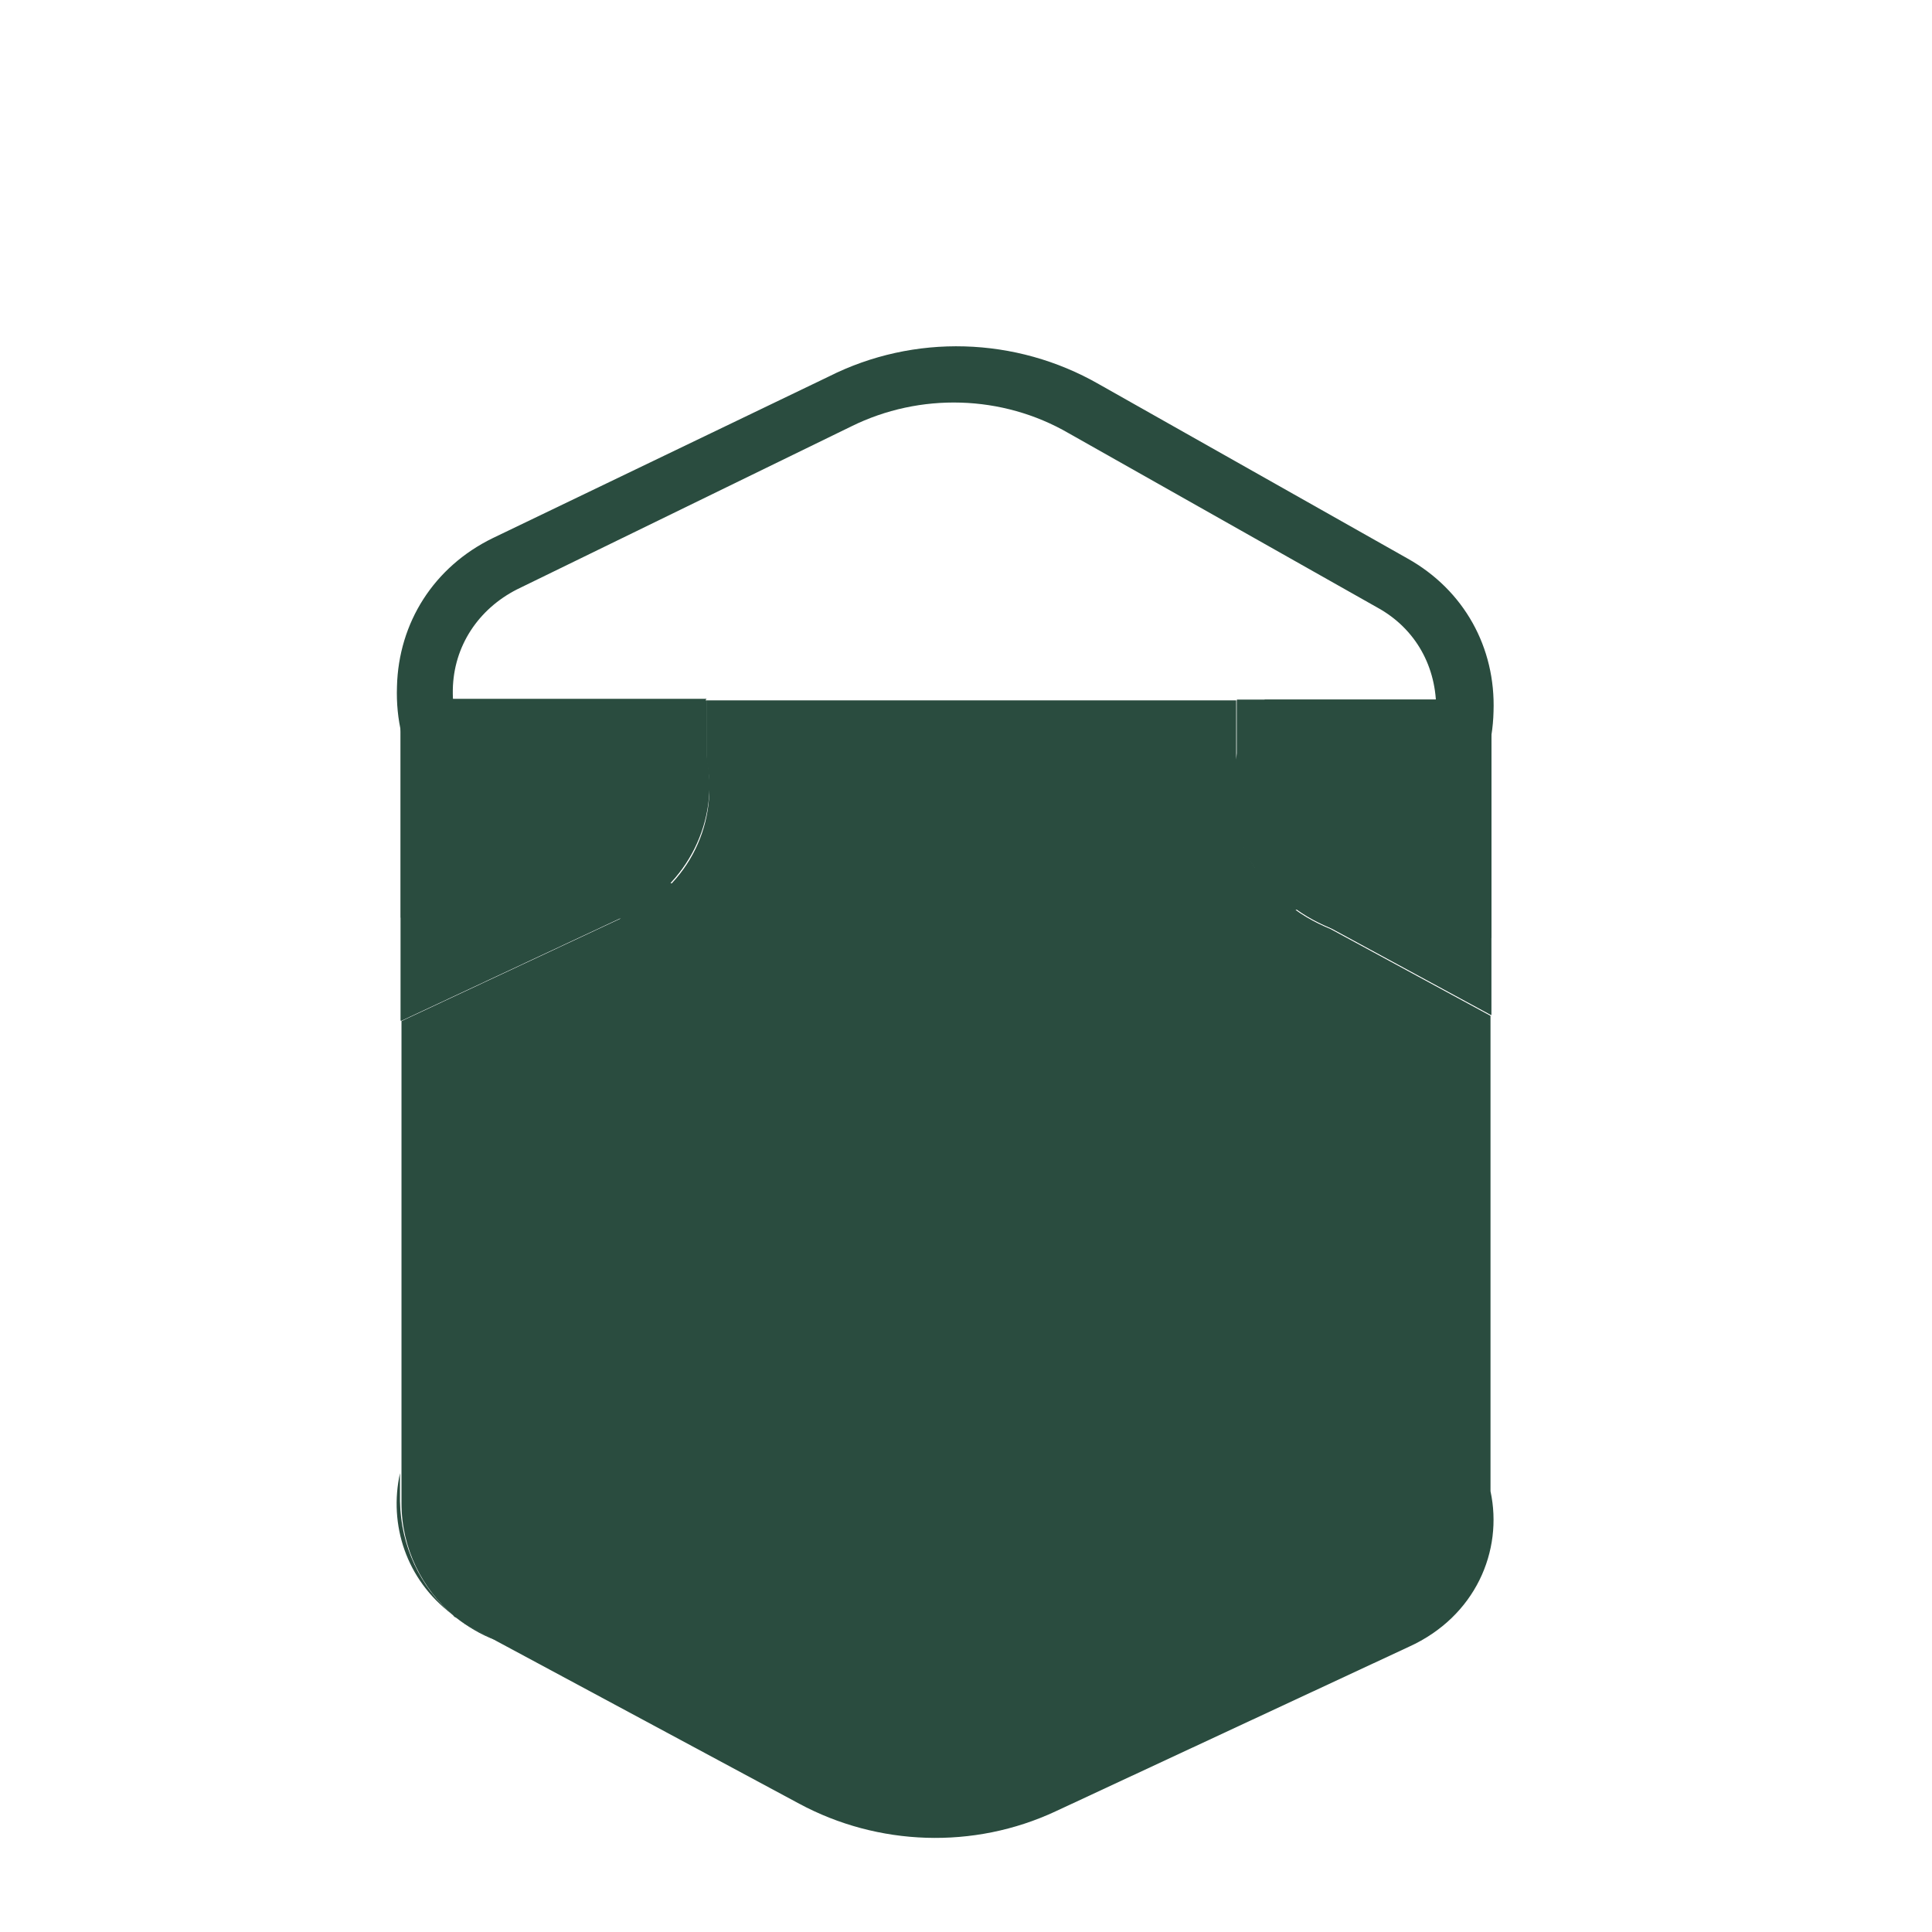 <?xml version="1.0" encoding="utf-8"?>
<!-- Generator: Adobe Illustrator 22.1.0, SVG Export Plug-In . SVG Version: 6.00 Build 0)  -->
<svg version="1.1" id="Layer_1" xmlns="http://www.w3.org/2000/svg" xmlns:xlink="http://www.w3.org/1999/xlink" x="0px" y="0px"
	 viewBox="0 0 256 256" style="enable-background:new 0 0 256 256;" xml:space="preserve">
<g>
	<path style="fill:#2A4C3F;" d="M82.8,121.3l-29.7,13.9V92.8h36.9c1.9,2.4,3.1,5.1,3.7,7.8C95.2,108.5,91.4,117.3,82.8,121.3z"/>
	<path style="fill:#2A4C3F;" d="M93.5,92.7v9.3c0,10.9-8.8,19.6-19.6,19.6H53.1v-29h40.5V92.7z"/>
	<path style="fill:#2A4C3F;" d="M197.6,92.7v41.8L176.4,123l-3-1.6c-1.2-0.6-2.2-1.3-3.3-2.1l0,0c-5.8-4.8-7.9-11.9-6.4-18.5
		c0.6-2.8,1.9-5.7,3.9-8.1H197.6z"/>
	<path style="fill:#2A4C3F;" d="M197.6,92.7v31.6h-14.2c-2.4,0-4.8-0.4-7-1.3c-2.2-0.9-4.3-2.1-6.1-3.7l0,0c-4-3.6-6.4-8.8-6.4-14.5
		V92.8h33.7V92.7z"/>
	<path style="fill:#2A4C3F;" d="M59.9,213.9c-6.1-4.6-8.4-11.9-6.9-18.7v3.7C53.1,204.9,55.7,210.3,59.9,213.9z"/>
	<path style="fill:#2A4C3F;" d="M186.7,218.2L139.9,240c-10.9,5.1-23.6,4.6-34-1l-40.2-21.6l0,0l-2.8-1.5c-0.9-0.4-1.6-0.9-2.4-1.5
		c-0.1-0.1-0.3-0.1-0.4-0.3l0,0c-4.2-3.6-6.9-9-6.9-14.9v-63.9l29.7-13.9c8.7-4,12.4-12.8,10.7-20.8v-7.8h70.2v8.1
		c-1.5,6.6,0.7,13.7,6.4,18.5l0,0c1.8,1.6,3.9,2.8,6.1,3.7l21.2,11.5v63C199.2,205.5,195.5,214.2,186.7,218.2z"/>
	<path style="fill:#2A4C3F;" d="M62.8,215.8l2.8,1.5c-1.9-0.7-3.7-1.8-5.2-3C61.1,214.8,61.9,215.4,62.8,215.8z"/>
	<path style="fill:#2A4C3F;" d="M93.5,100.6c1.6,7.9-2.1,16.7-10.7,20.8l-29.7,13.9V92.8h40.5V100.6z"/>
	<path style="fill:#2A4C3F;" d="M197.6,92.7v41.8L176.4,123c-2.2-0.9-4.3-2.1-6.1-3.7l0,0c-5.8-4.8-7.9-11.9-6.4-18.5v-8.1H197.6z"
		/>
	<path style="fill:#2A4C3F;" d="M186.5,74l-40.9-23.1c-11-6.3-24.5-6.7-35.8-1L65.3,71.3C57.5,75.1,52.8,82.5,52.6,91
		c-0.3,8.7,4,16.3,11.5,20.5l40.9,23.1c5.8,3.3,12.4,4.9,19,4.9c5.8,0,11.5-1.3,16.9-3.9l44.3-21.6c7.8-3.7,12.5-11.2,12.7-19.7
		C198.2,85.8,194,78.2,186.5,74z M108.7,128.2l-40.9-23.1c-5.1-2.8-7.9-7.9-7.8-13.7c0.1-5.8,3.4-10.7,8.5-13.3l44.3-21.6
		c9.1-4.5,20-4.2,28.8,0.9l40.9,23.1c5.1,2.8,7.9,7.9,7.8,13.7c-0.1,5.8-3.4,10.7-8.5,13.3l-44.3,21.6
		C128.4,133.6,117.7,133.3,108.7,128.2z"/>
</g>
<g style="opacity:0;">
	<path style="fill:#F7F7F7;" d="M190.5,94.2c-0.1,5.8-3.4,10.7-8.5,13.3l-44.3,21.6c-9.3,4.5-20,4.2-28.8-0.9L68,105.1
		c-5.1-2.8-7.9-7.9-7.8-13.7c0.1-5.8,3.4-10.7,8.5-13.3l44.2-21.6c9.1-4.5,20-4.2,28.8,0.9l40.9,23.1
		C187.9,83.3,190.7,88.5,190.5,94.2z"/>
	<path style="fill:#FF881D;" d="M116.2,99.1L106,93.4c-6-3.3-5.7-11.9,0.4-14.9l11.2-5.5c5.4-2.5,11.6-2.4,16.7,0.4l10.2,5.7
		c6,3.3,5.7,11.9-0.4,14.9l-11.2,5.5C127.5,102.2,121.3,102.1,116.2,99.1z"/>
	<path style="opacity:0.3;enable-background:new    ;" d="M186.5,74l-22.7-12.8l-18.2-10.3c-11-6.3-24.5-6.7-35.8-1l-16.3,7.8
		L65.3,71.3C57.5,75.1,52.8,82.5,52.6,91c0,1.9,0.1,3.7,0.4,5.4c1.3,6.3,5.2,11.6,11,15.1l40.9,23.1c5.8,3.3,12.4,4.9,19,4.9
		c5.8,0,11.5-1.3,16.9-3.9l44.3-21.6c6.6-3.3,11-9.1,12.4-16.1c0.1-1.2,0.3-2.4,0.4-3.6C198.2,85.8,194,78.2,186.5,74z M181.9,107.4
		l-44.3,21.6c-9.3,4.5-20,4.2-28.8-0.9l-40.9-23.1c-1.5-0.7-2.7-1.8-3.7-3c-0.1-0.1-0.4-0.4-0.6-0.6c-0.1-0.1-0.3-0.3-0.4-0.4
		c-0.1-0.1-0.3-0.3-0.4-0.6c-0.3-0.3-0.4-0.7-0.6-1c-0.1-0.3-0.3-0.4-0.4-0.7c-0.1-0.1-0.3-0.4-0.3-0.7c-0.1-0.4-0.3-0.7-0.4-1.2
		c0-0.1-0.1-0.4-0.1-0.6c0-0.1-0.1-0.4-0.1-0.6c0-0.3-0.1-0.4-0.1-0.7c0-0.1-0.1-0.4-0.1-0.6c0-0.1,0-0.3,0-0.4
		c0-0.3-0.1-0.6-0.1-0.9c0-0.4,0-0.9,0-1.5c0.1-5.8,3.4-10.7,8.5-13.3l24.9-12.2l19.4-9.4c9.1-4.5,20-4.2,28.8,0.9l21.9,12.4
		l19.1,10.7c1.6,0.9,3,2.1,4.2,3.4c0.1,0.1,0.3,0.3,0.4,0.6c0.1,0.3,0.4,0.4,0.6,0.7c0.1,0.3,0.4,0.6,0.4,0.7l0,0
		c0.1,0.3,0.3,0.6,0.4,0.9c0.1,0.1,0.3,0.4,0.3,0.7c0.1,0.4,0.3,0.7,0.4,1.2c0,0.1,0.1,0.4,0.1,0.6c0,0.1,0.1,0.4,0.1,0.6
		c0,0.3,0.1,0.4,0.1,0.7c0,0.1,0.1,0.4,0.1,0.6c0,0.1,0,0.3,0.1,0.4c0,0.3,0,0.6,0.1,0.9c0,0.4,0,0.9,0,1.5
		C190.4,100,187.1,104.9,181.9,107.4z"/>
</g>
</svg>
